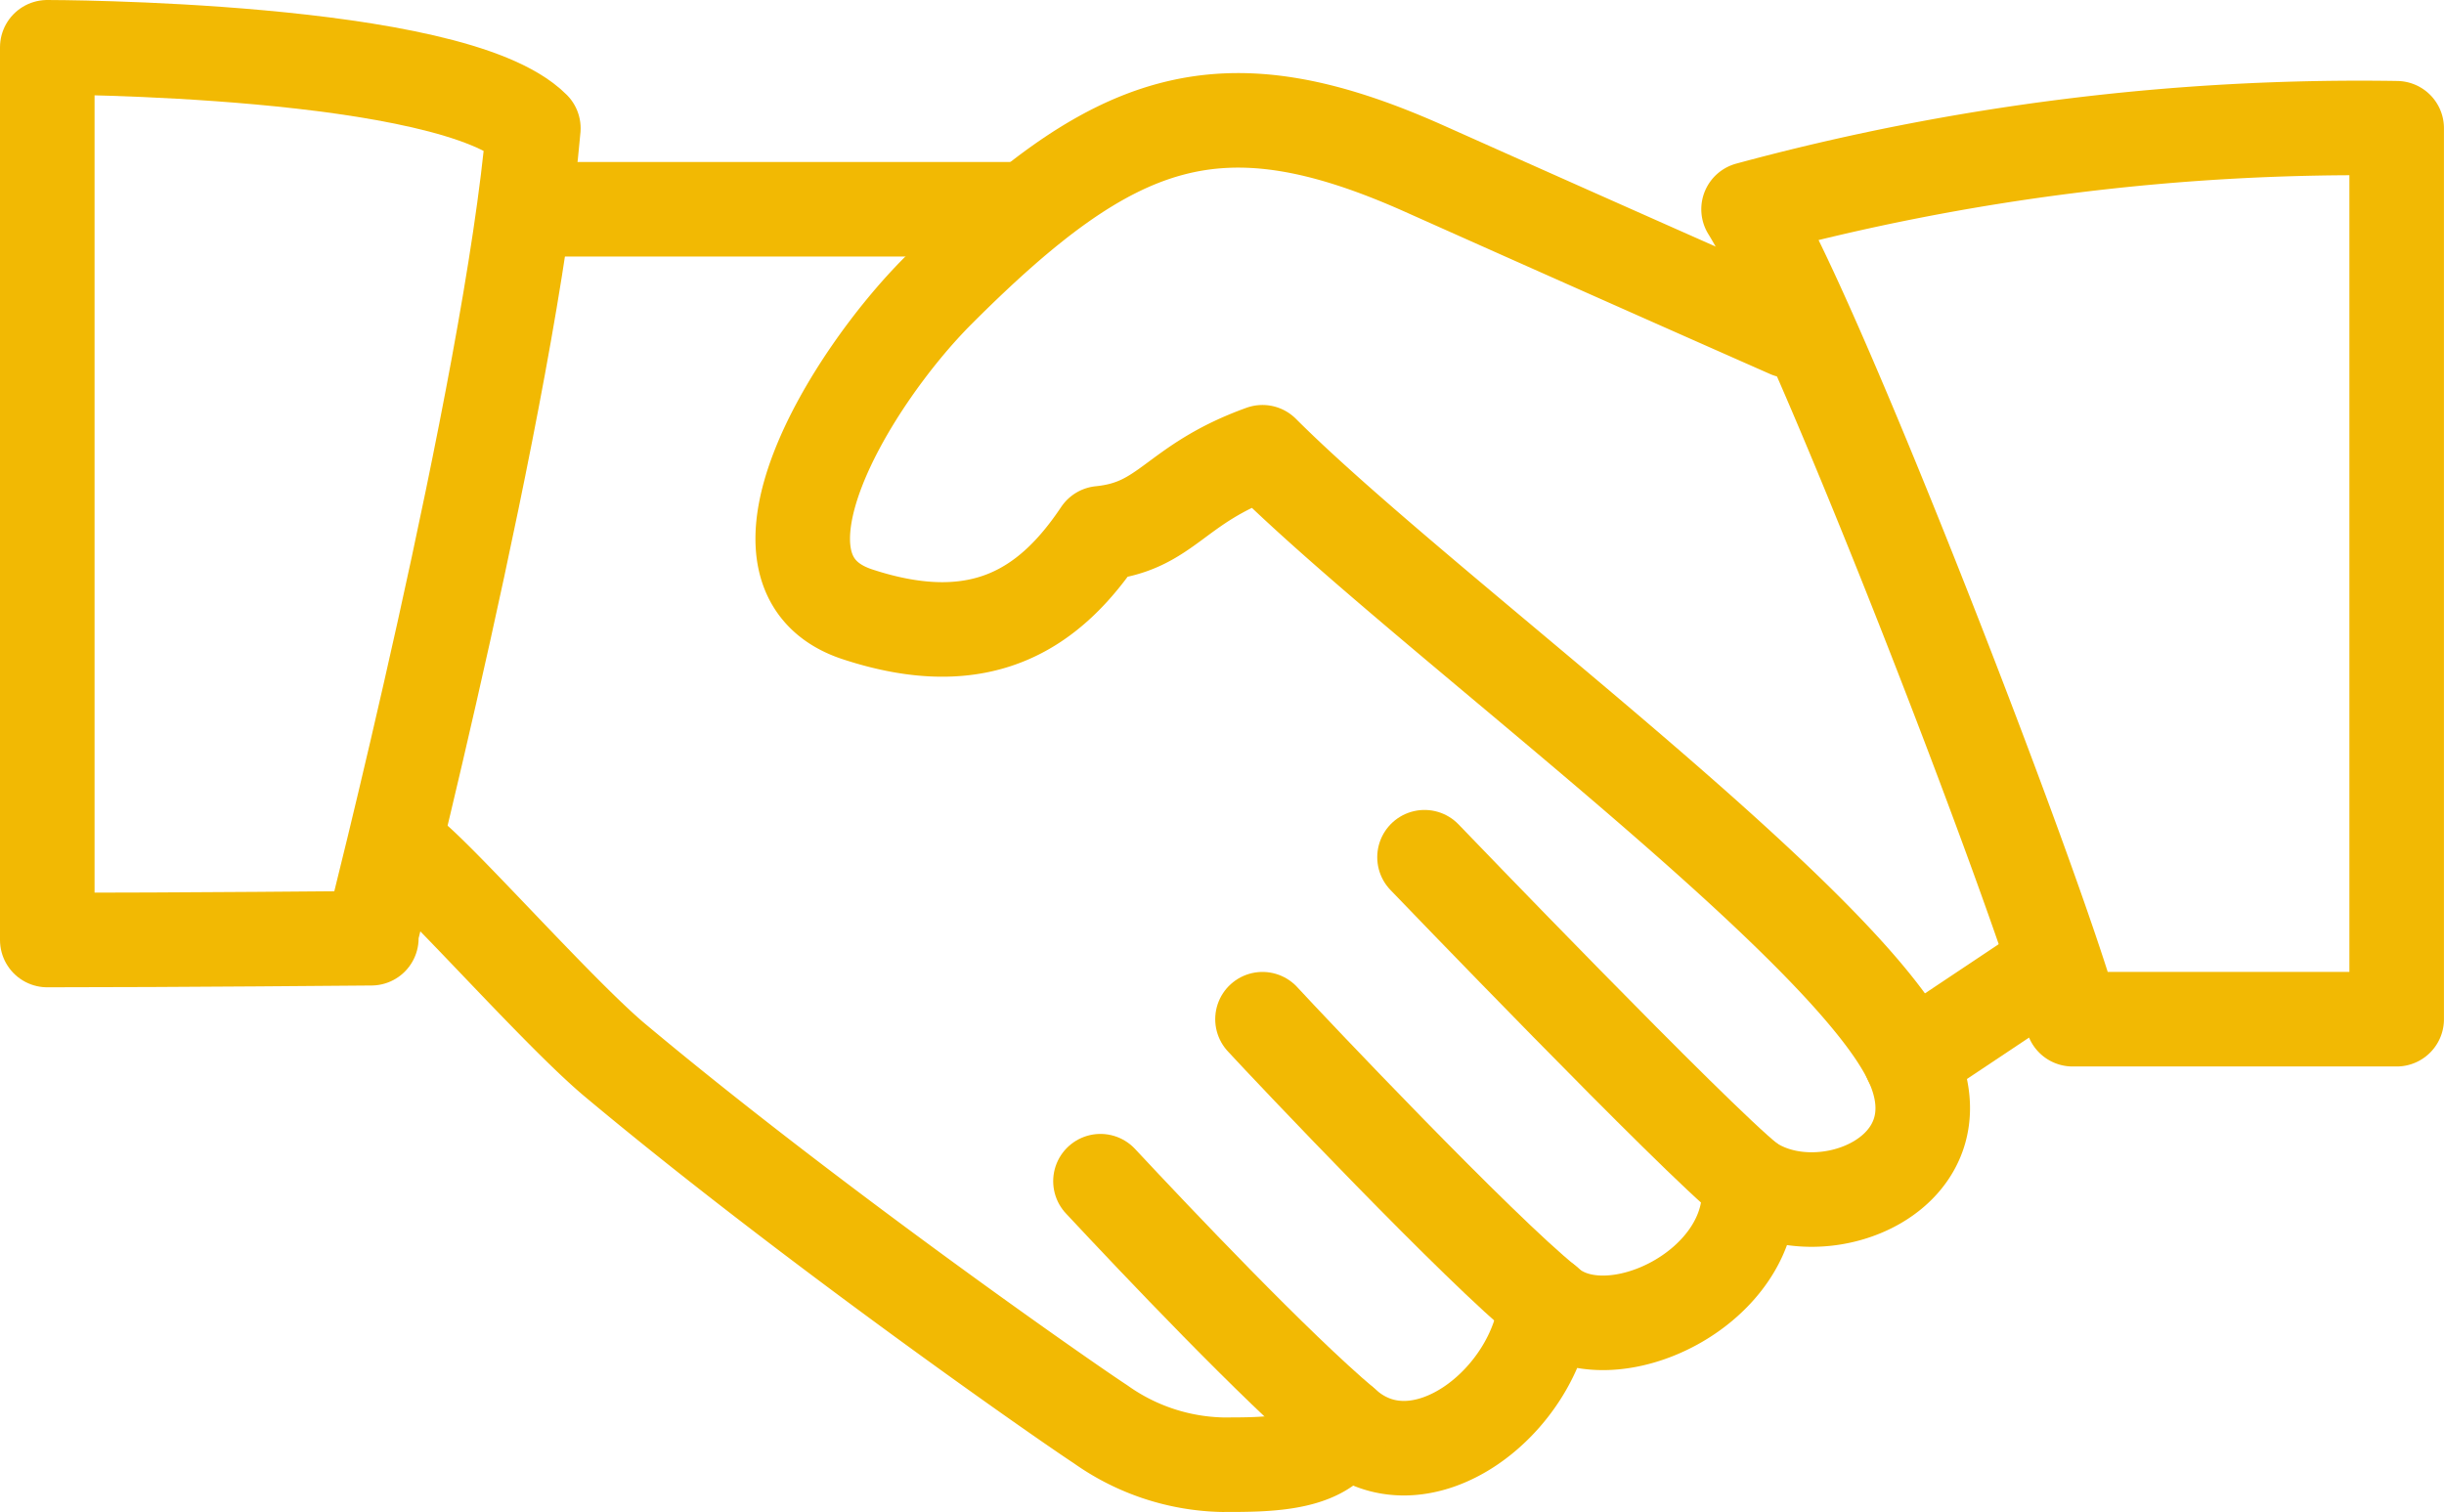 <svg xmlns="http://www.w3.org/2000/svg" viewBox="0 0 51.693 31.987"><defs><style>.a{fill:none;stroke:#f2b903;stroke-linecap:round;stroke-linejoin:round;stroke-miterlimit:10;stroke-width:2px;}</style></defs><g transform="translate(0.143 0.143)"><path class="a" d="M0,15.589c.78.658,3.151,3.331,4.284,4.284,4.1,3.432,9.445,7.163,10.281,7.711a4.619,4.619,0,0,0,2.57.857c.978,0,2.255.012,2.57-.857,1.6,1.458,4.09-.48,4.284-2.57,1.3,1.215,4.525-.334,4.284-2.57,1.547,1.068,4.584-.163,3.427-2.57-1.45-3.018-10.4-9.543-13.708-12.852-1.885.679-2,1.571-3.427,1.714-1.042,1.558-2.483,2.589-5.141,1.714s-.153-4.988,1.714-6.854C14.846-.113,17.07-.92,21.419,1.024S29.13,4.451,29.13,4.451" transform="translate(8.568 2.403)"/><path class="a" d="M10.281,0H0" transform="translate(11.138 4.284)"/><path class="a" d="M0,1.714,2.57,0" transform="translate(40.268 20.563)"/><path class="a" d="M6.854,6.854C5.742,5.977,0,0,0,0" transform="translate(29.987 17.992)"/><path class="a" d="M6,6C4.6,4.877.581.631,0,0" transform="translate(26.56 21.419)"/><path class="a" d="M5.141,5.141C3.7,3.926,1.17,1.253,0,0" transform="translate(23.133 24.846)"/><path class="a" d="M0,18.887c2.7,0,6.854-.038,6.854-.038S9.8,7.272,10.281,1.714C8.568,0,0,0,0,0Z" transform="translate(0.857 0.857)"/><path class="a" d="M0,1.714C1.451,4.047,6.081,16.051,6.854,18.849h6.854V0A49.4,49.4,0,0,0,0,1.714Z" transform="translate(36.841 2.57)"/></g></svg>